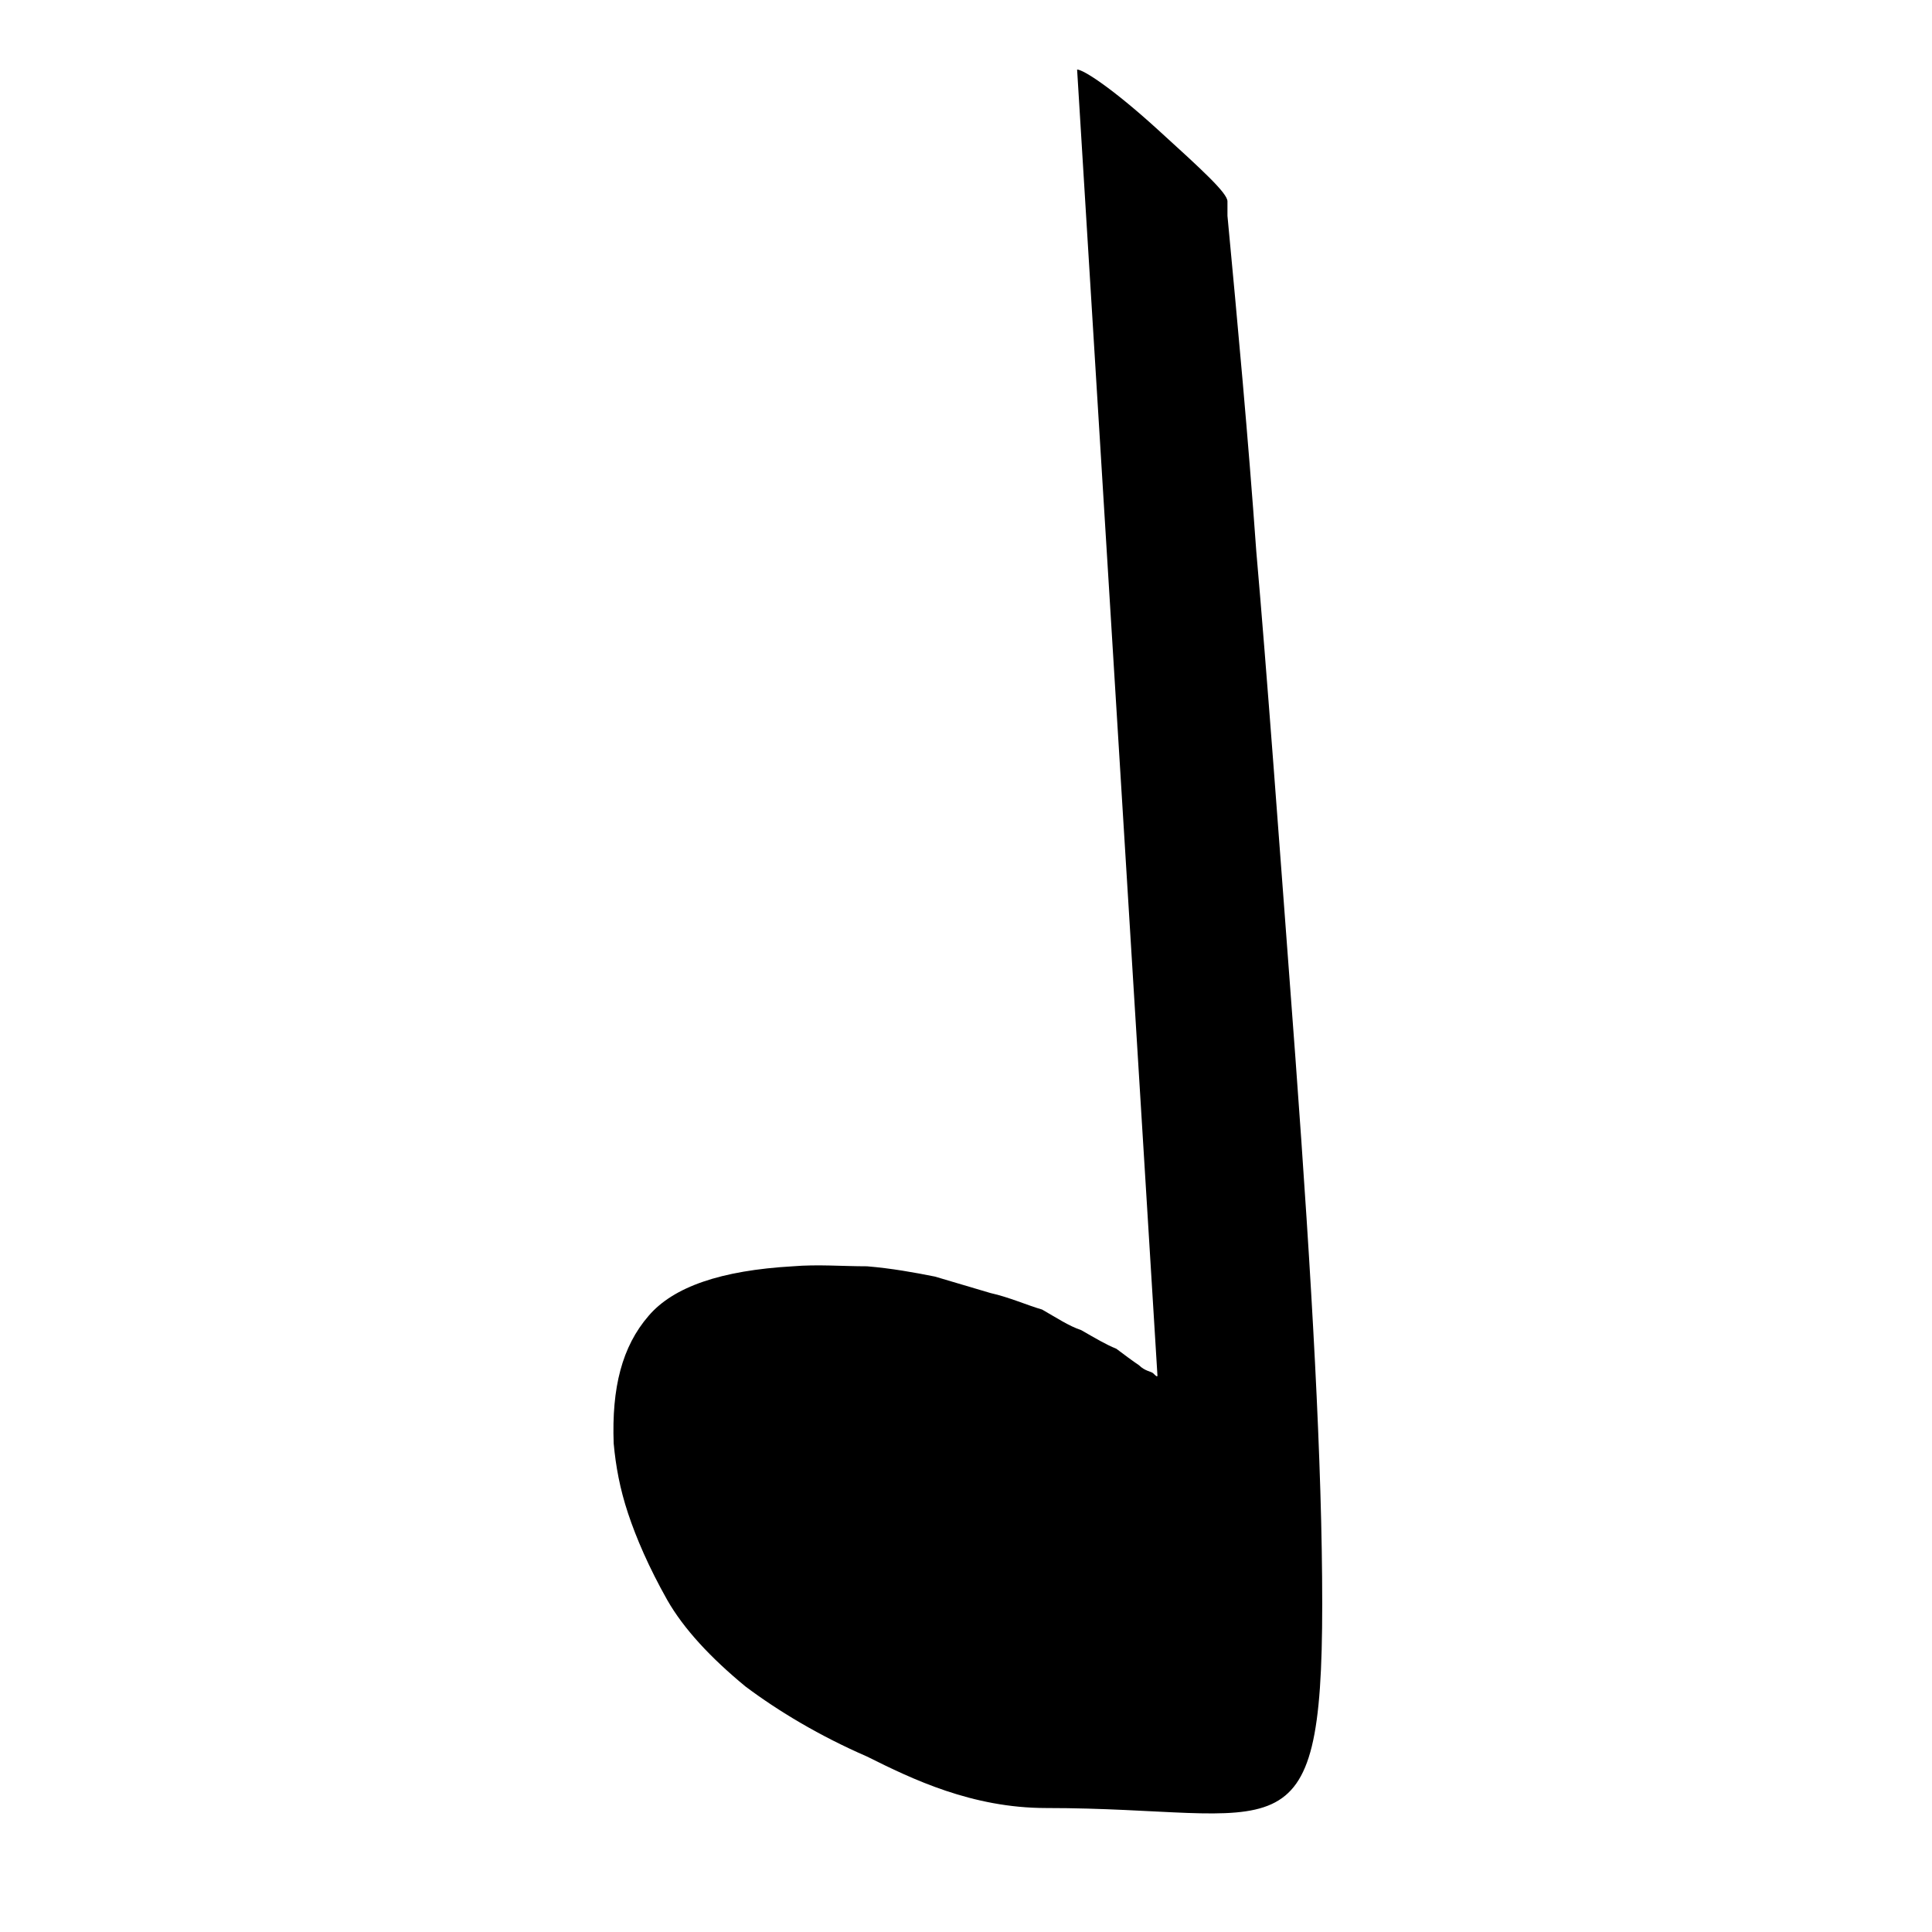 <?xml version="1.0" encoding="utf-8"?>
<!-- Generator: Adobe Illustrator 23.0.2, SVG Export Plug-In . SVG Version: 6.00 Build 0)  -->
<svg version="1.1" id="Capa_1" xmlns="http://www.w3.org/2000/svg" xmlns:xlink="http://www.w3.org/1999/xlink" x="0px" y="0px"
	 viewBox="0 0 1000 1000" style="enable-background:new 0 0 1000 1000;" xml:space="preserve">
<path d="M541.52,935.83c120.47,0,142.86,29.85,142.86-105.55c0-72.5-5.33-166.32-13.86-282.53
	c-8.53-114.08-14.93-201.5-20.26-262.27c-4.26-59.7-9.6-117.28-14.93-173.78v-6.4v-1.07c0-4.26-12.79-15.99-36.25-37.32
	S560.71,36,557.51,36l41.58,675.94c0,1.07-1.07,0-2.13-1.07s-4.26-1.07-7.46-4.26c-3.2-2.13-7.46-5.33-11.73-8.53
	c-5.33-2.13-10.66-5.33-18.12-9.6c-6.4-2.13-12.79-6.4-20.26-10.66c-7.46-2.13-17.06-6.4-26.65-8.53l-28.79-8.53
	c-10.66-2.13-22.39-4.26-35.18-5.33c-12.79,0-25.59-1.07-38.38,0c-37.32,2.13-61.84,10.66-74.63,25.59
	c-13.86,15.99-19.19,37.32-18.12,66.1c1.07,11.73,3.2,23.46,7.46,36.25c4.26,12.79,10.66,27.72,20.26,44.78
	c8.53,14.93,22.39,29.85,40.51,44.78c17.06,12.79,38.38,25.59,62.9,36.25C472.22,920.9,503.14,935.83,541.52,935.83z"/>
</svg>
